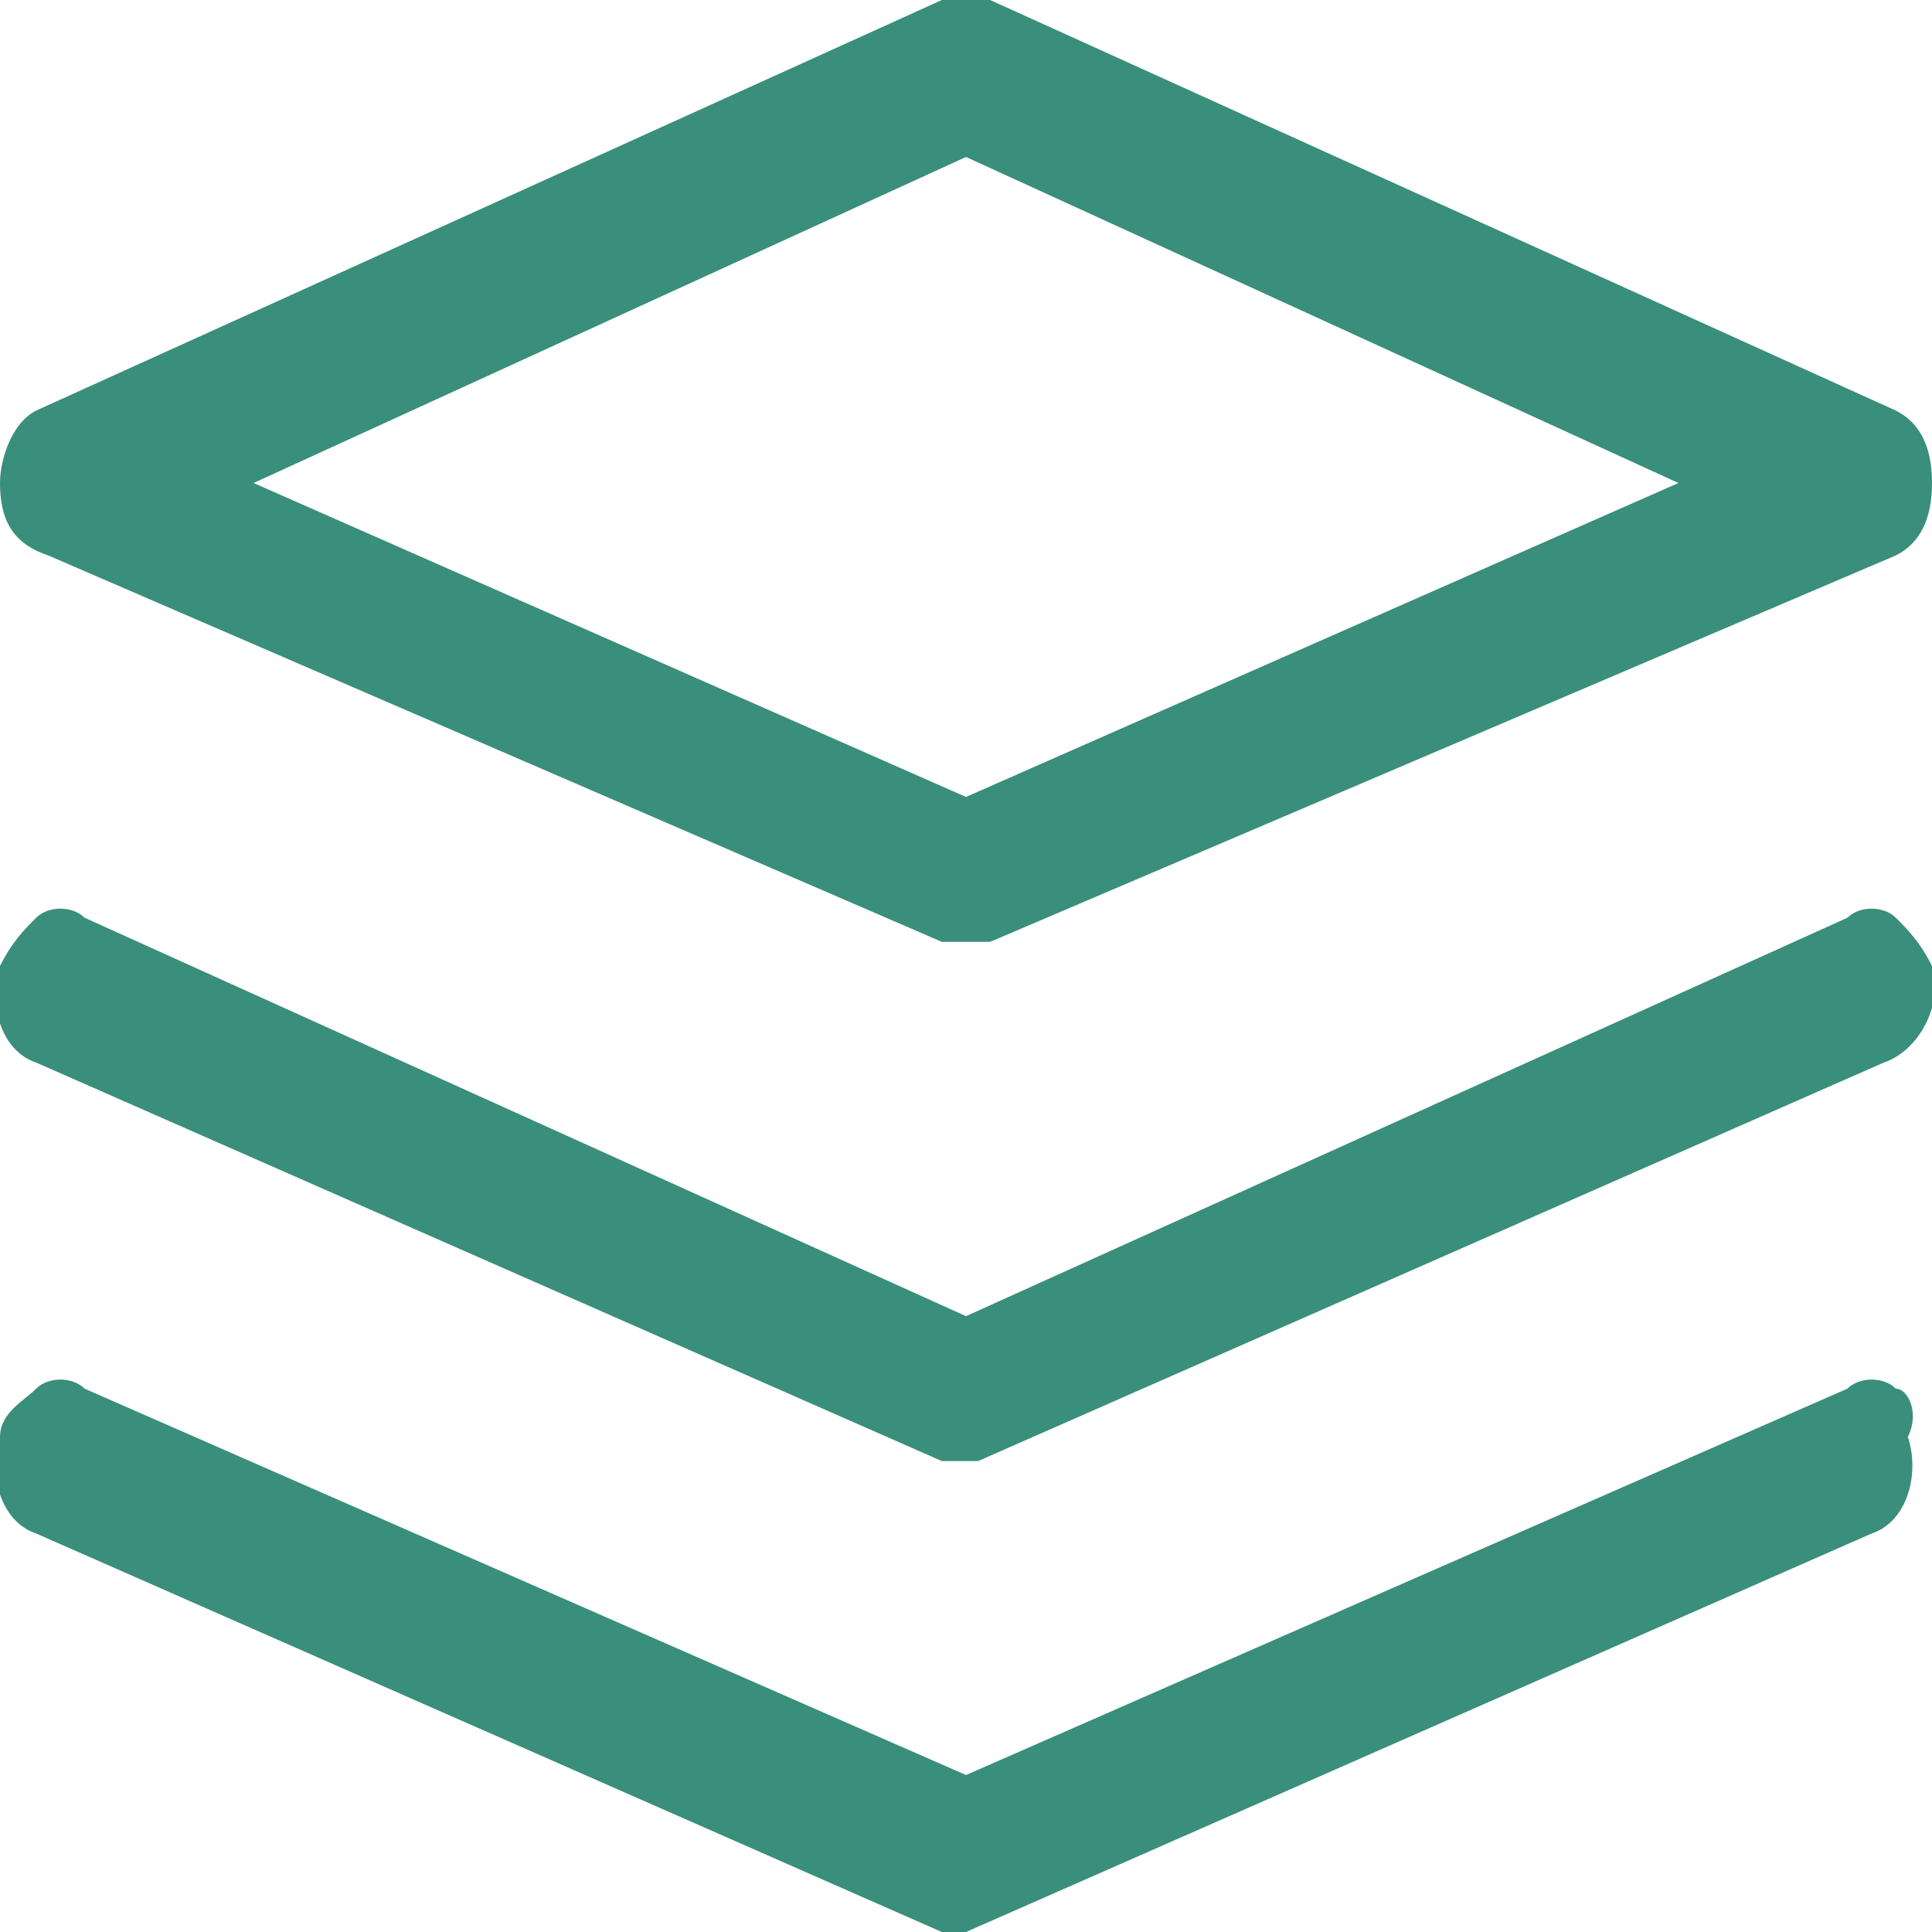 <?xml version="1.0" encoding="utf-8"?>
<!-- Generator: Adobe Illustrator 21.0.0, SVG Export Plug-In . SVG Version: 6.00 Build 0)  -->
<svg version="1.1" id="图层_1" xmlns="http://www.w3.org/2000/svg" xmlns:xlink="http://www.w3.org/1999/xlink" x="0px" y="0px"
	 viewBox="0 0 16 16" style="enable-background:new 0 0 16 16;" xml:space="preserve">
<style type="text/css">
	.st0{fill:#3A8E7C;}
	.st1{fill:#231815;}
	.st2{fill:#221714;}
	.st3{fill-rule:evenodd;clip-rule:evenodd;fill:#040000;}
</style>
<g>
	<path class="st0" d="M0.4,4.6l7.4,3.2c0.1,0,0.1,0,0.2,0c0.1,0,0.1,0,0.2,0l7.5-3.2C15.9,4.5,16,4.3,16,4c0-0.3-0.1-0.5-0.3-0.6
		L8.2,0C8.1,0,7.9,0,7.8,0L0.3,3.4C0.1,3.5,0,3.8,0,4C0,4.3,0.1,4.5,0.4,4.6z M2.1,4L8,1.3L13.9,4L8,6.6L2.1,4z"/>
	<path class="st0" d="M15.7,7.6c-0.1-0.1-0.3-0.1-0.4,0L8,10.9L0.7,7.6c-0.1-0.1-0.3-0.1-0.4,0C0.2,7.7,0.1,7.8,0,8
		c-0.1,0.3,0,0.7,0.3,0.8l7.5,3.3l0,0c0,0,0,0,0,0l0,0c0,0,0.1,0,0.1,0c0,0,0.1,0,0.1,0l0,0c0,0,0,0,0.1,0l7.5-3.3
		C15.9,8.7,16.1,8.3,16,8C15.9,7.8,15.8,7.7,15.7,7.6z"/>
	<path class="st0" d="M15.7,11.5c-0.1-0.1-0.3-0.1-0.4,0L8,14.7l-7.3-3.2c-0.1-0.1-0.3-0.1-0.4,0c-0.1,0.1-0.3,0.2-0.3,0.4
		c-0.1,0.3,0,0.7,0.3,0.8L7.8,16l0,0c0,0,0,0,0,0l0,0c0,0,0.1,0,0.1,0s0.1,0,0.1,0l0,0c0,0,0,0,0,0l7.5-3.3c0.3-0.1,0.4-0.5,0.3-0.8
		C15.9,11.7,15.8,11.5,15.7,11.5z"/>
</g>
</svg>
